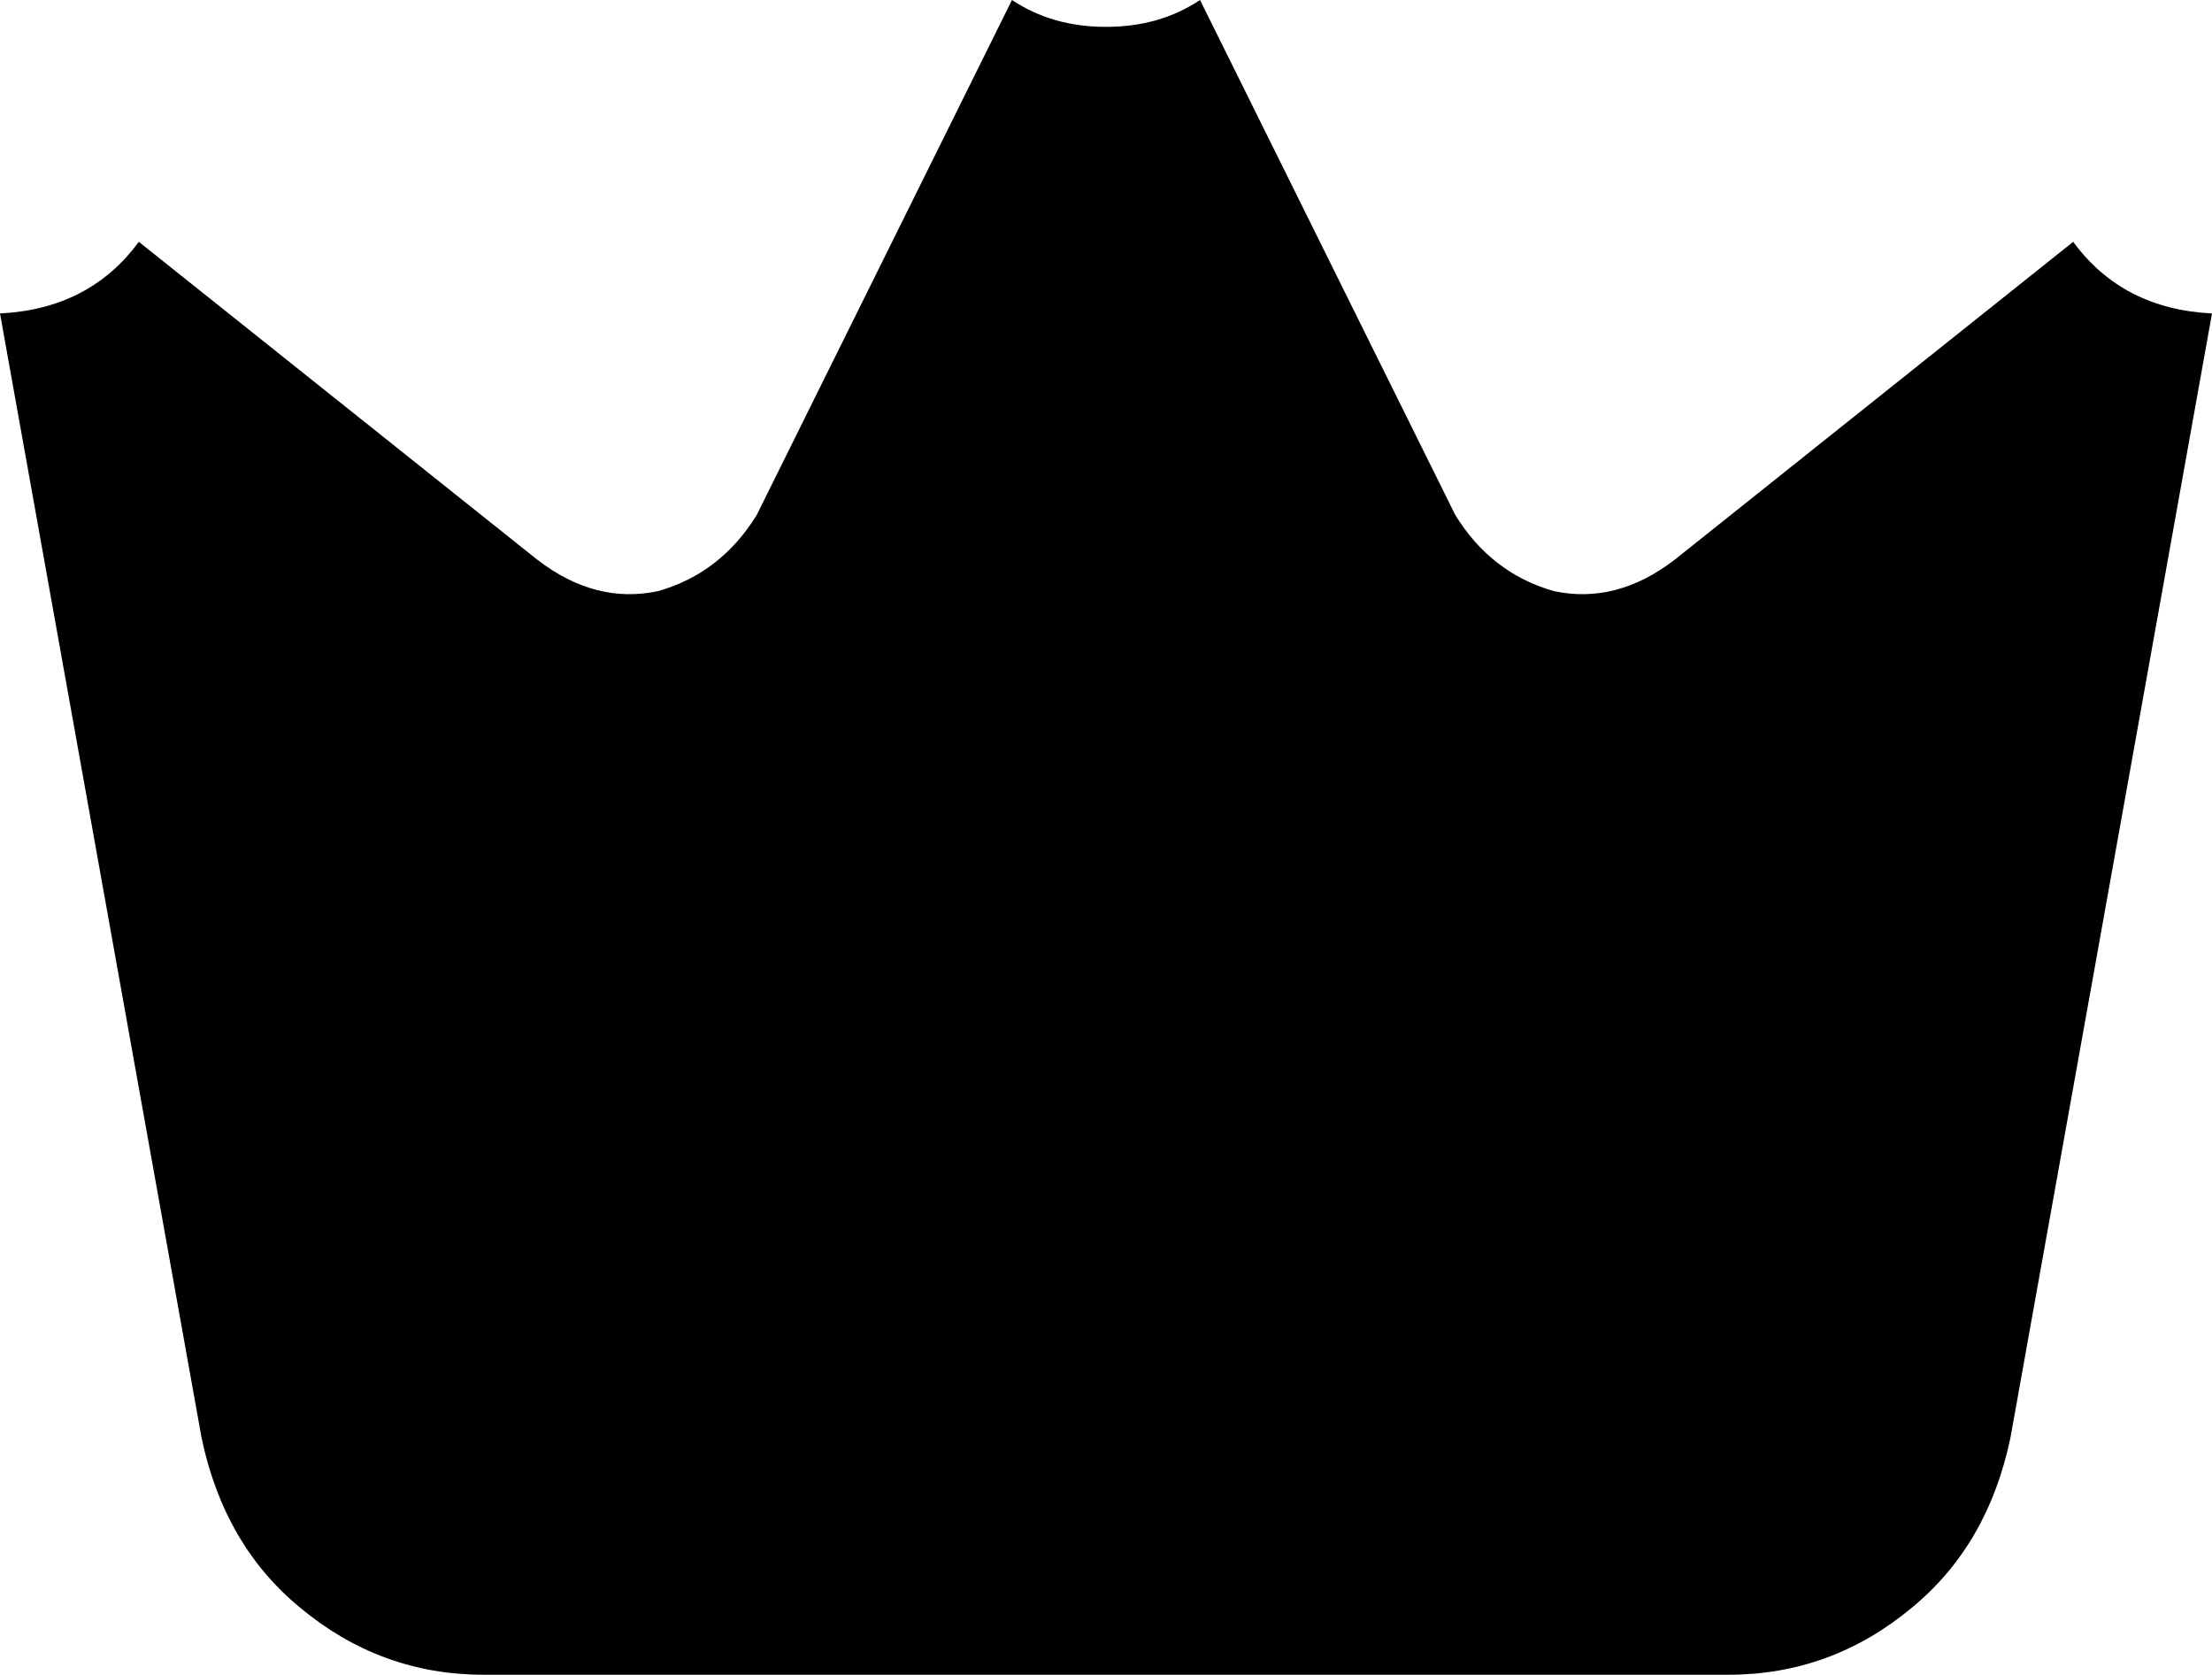 <svg xmlns="http://www.w3.org/2000/svg" viewBox="0 0 494 374">
    <path d="M 463 54 L 374 125 Q 361 135 347 132 Q 333 128 325 115 L 268 0 Q 259 6 247 6 Q 235 6 226 0 L 169 115 Q 161 128 147 132 Q 133 135 120 125 L 31 54 Q 20 69 0 70 L 45 321 Q 50 345 67 359 Q 85 374 108 374 L 386 374 Q 409 374 427 359 Q 444 345 449 321 L 494 70 Q 474 69 463 54 L 463 54 Z"/>
</svg>
